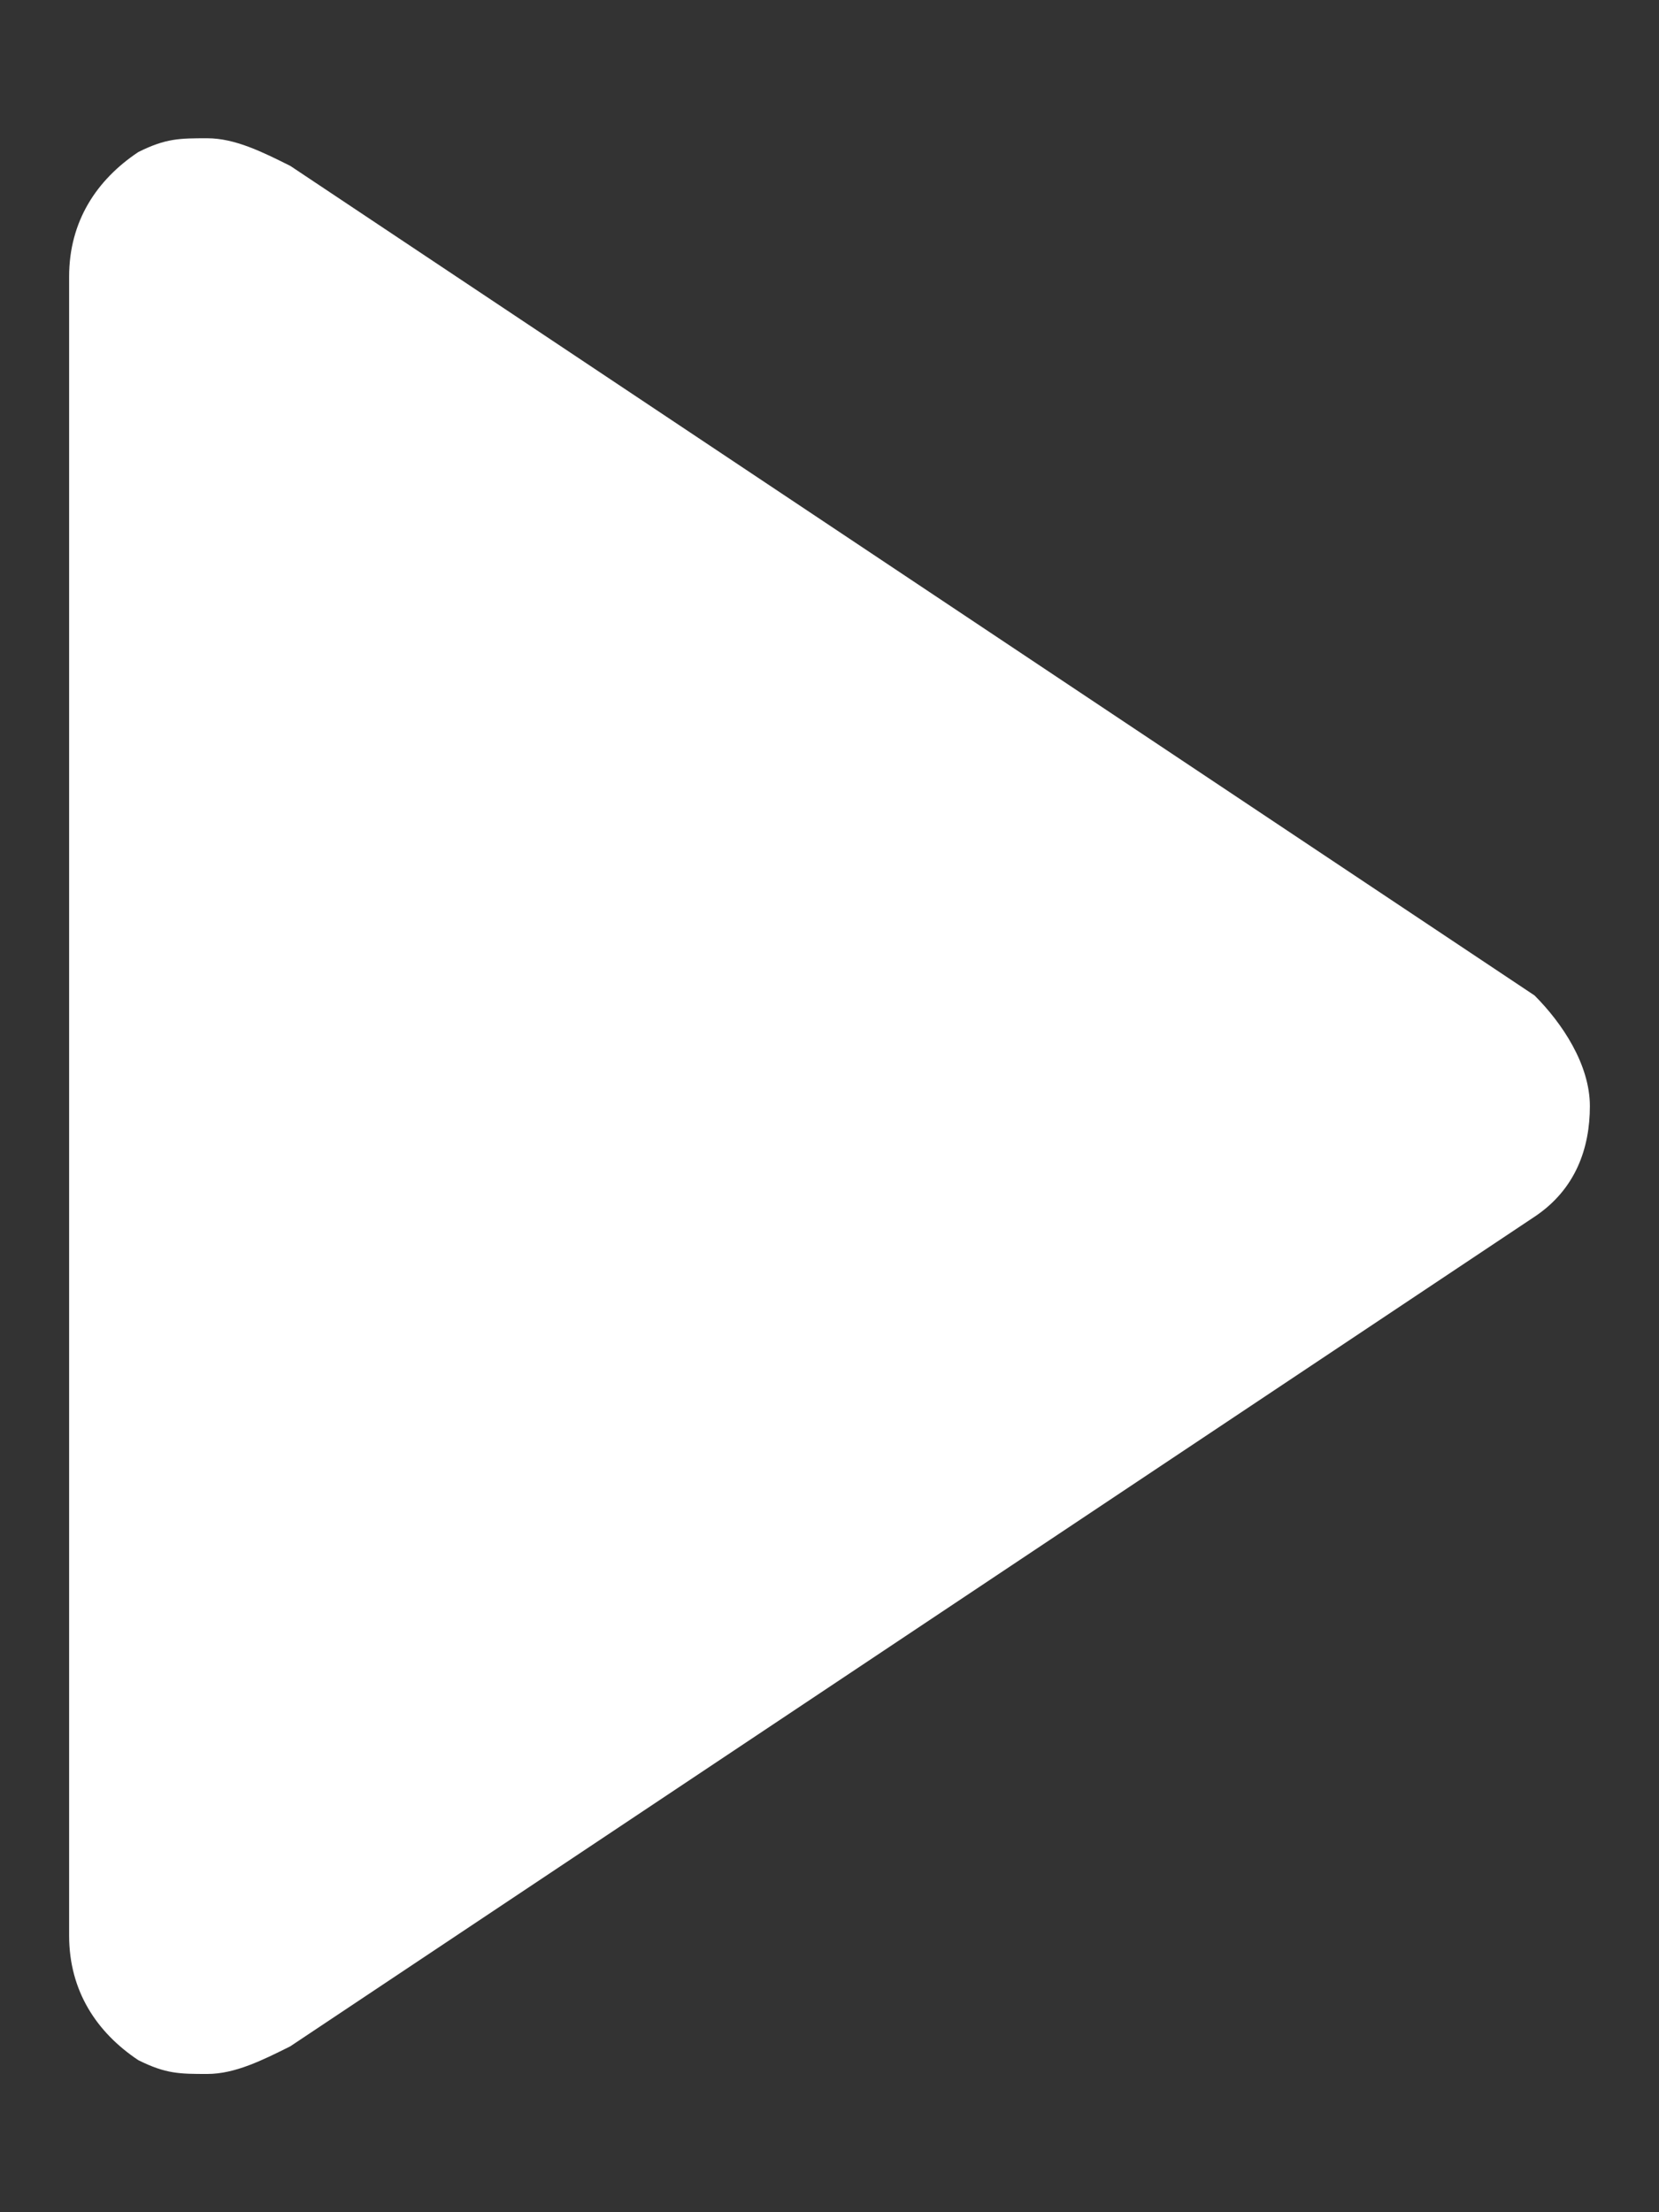 <?xml version="1.0" encoding="utf-8"?>
<!-- Generator: Adobe Illustrator 24.1.2, SVG Export Plug-In . SVG Version: 6.00 Build 0)  -->
<svg version="1.1" id="icon_x5F_play" xmlns="http://www.w3.org/2000/svg" xmlns:xlink="http://www.w3.org/1999/xlink" x="0px"
	 y="0px" viewBox="0 0 12 16" style="enable-background:new 0 0 12 16;" xml:space="preserve">
<rect x="0" y="0" width="12" height="16" fill="#333333" stroke="none"/>
<style type="text/css">
	.st0{fill:#FFFFFF;}
</style>
<g id="figure">
	<path class="st0" d="M1.5,14.5c-0.1,0-0.2,0-0.2-0.1C1.1,14.4,1,14.2,1,14V2c0-0.2,0.1-0.4,0.3-0.4c0.1,0,0.2-0.1,0.2-0.1
		c0.1,0,0.2,0,0.3,0.1l9,6C10.9,7.7,11,7.8,11,8s-0.1,0.3-0.2,0.4l-9,6C1.7,14.5,1.6,14.5,1.5,14.5z"/>
	<path class="st0" d="M1.5,2l9,6l-9,6V2 M1.5,1C1.3,1,1.2,1,1,1.1C0.7,1.3,0.5,1.6,0.5,2v12c0,0.4,0.2,0.7,0.5,0.9
		C1.2,15,1.3,15,1.5,15c0.2,0,0.4-0.1,0.6-0.2l9-6c0.3-0.2,0.4-0.5,0.4-0.8s-0.2-0.6-0.4-0.8l-9-6C1.9,1.1,1.7,1,1.5,1L1.5,1z"/>
</g>
</svg>
